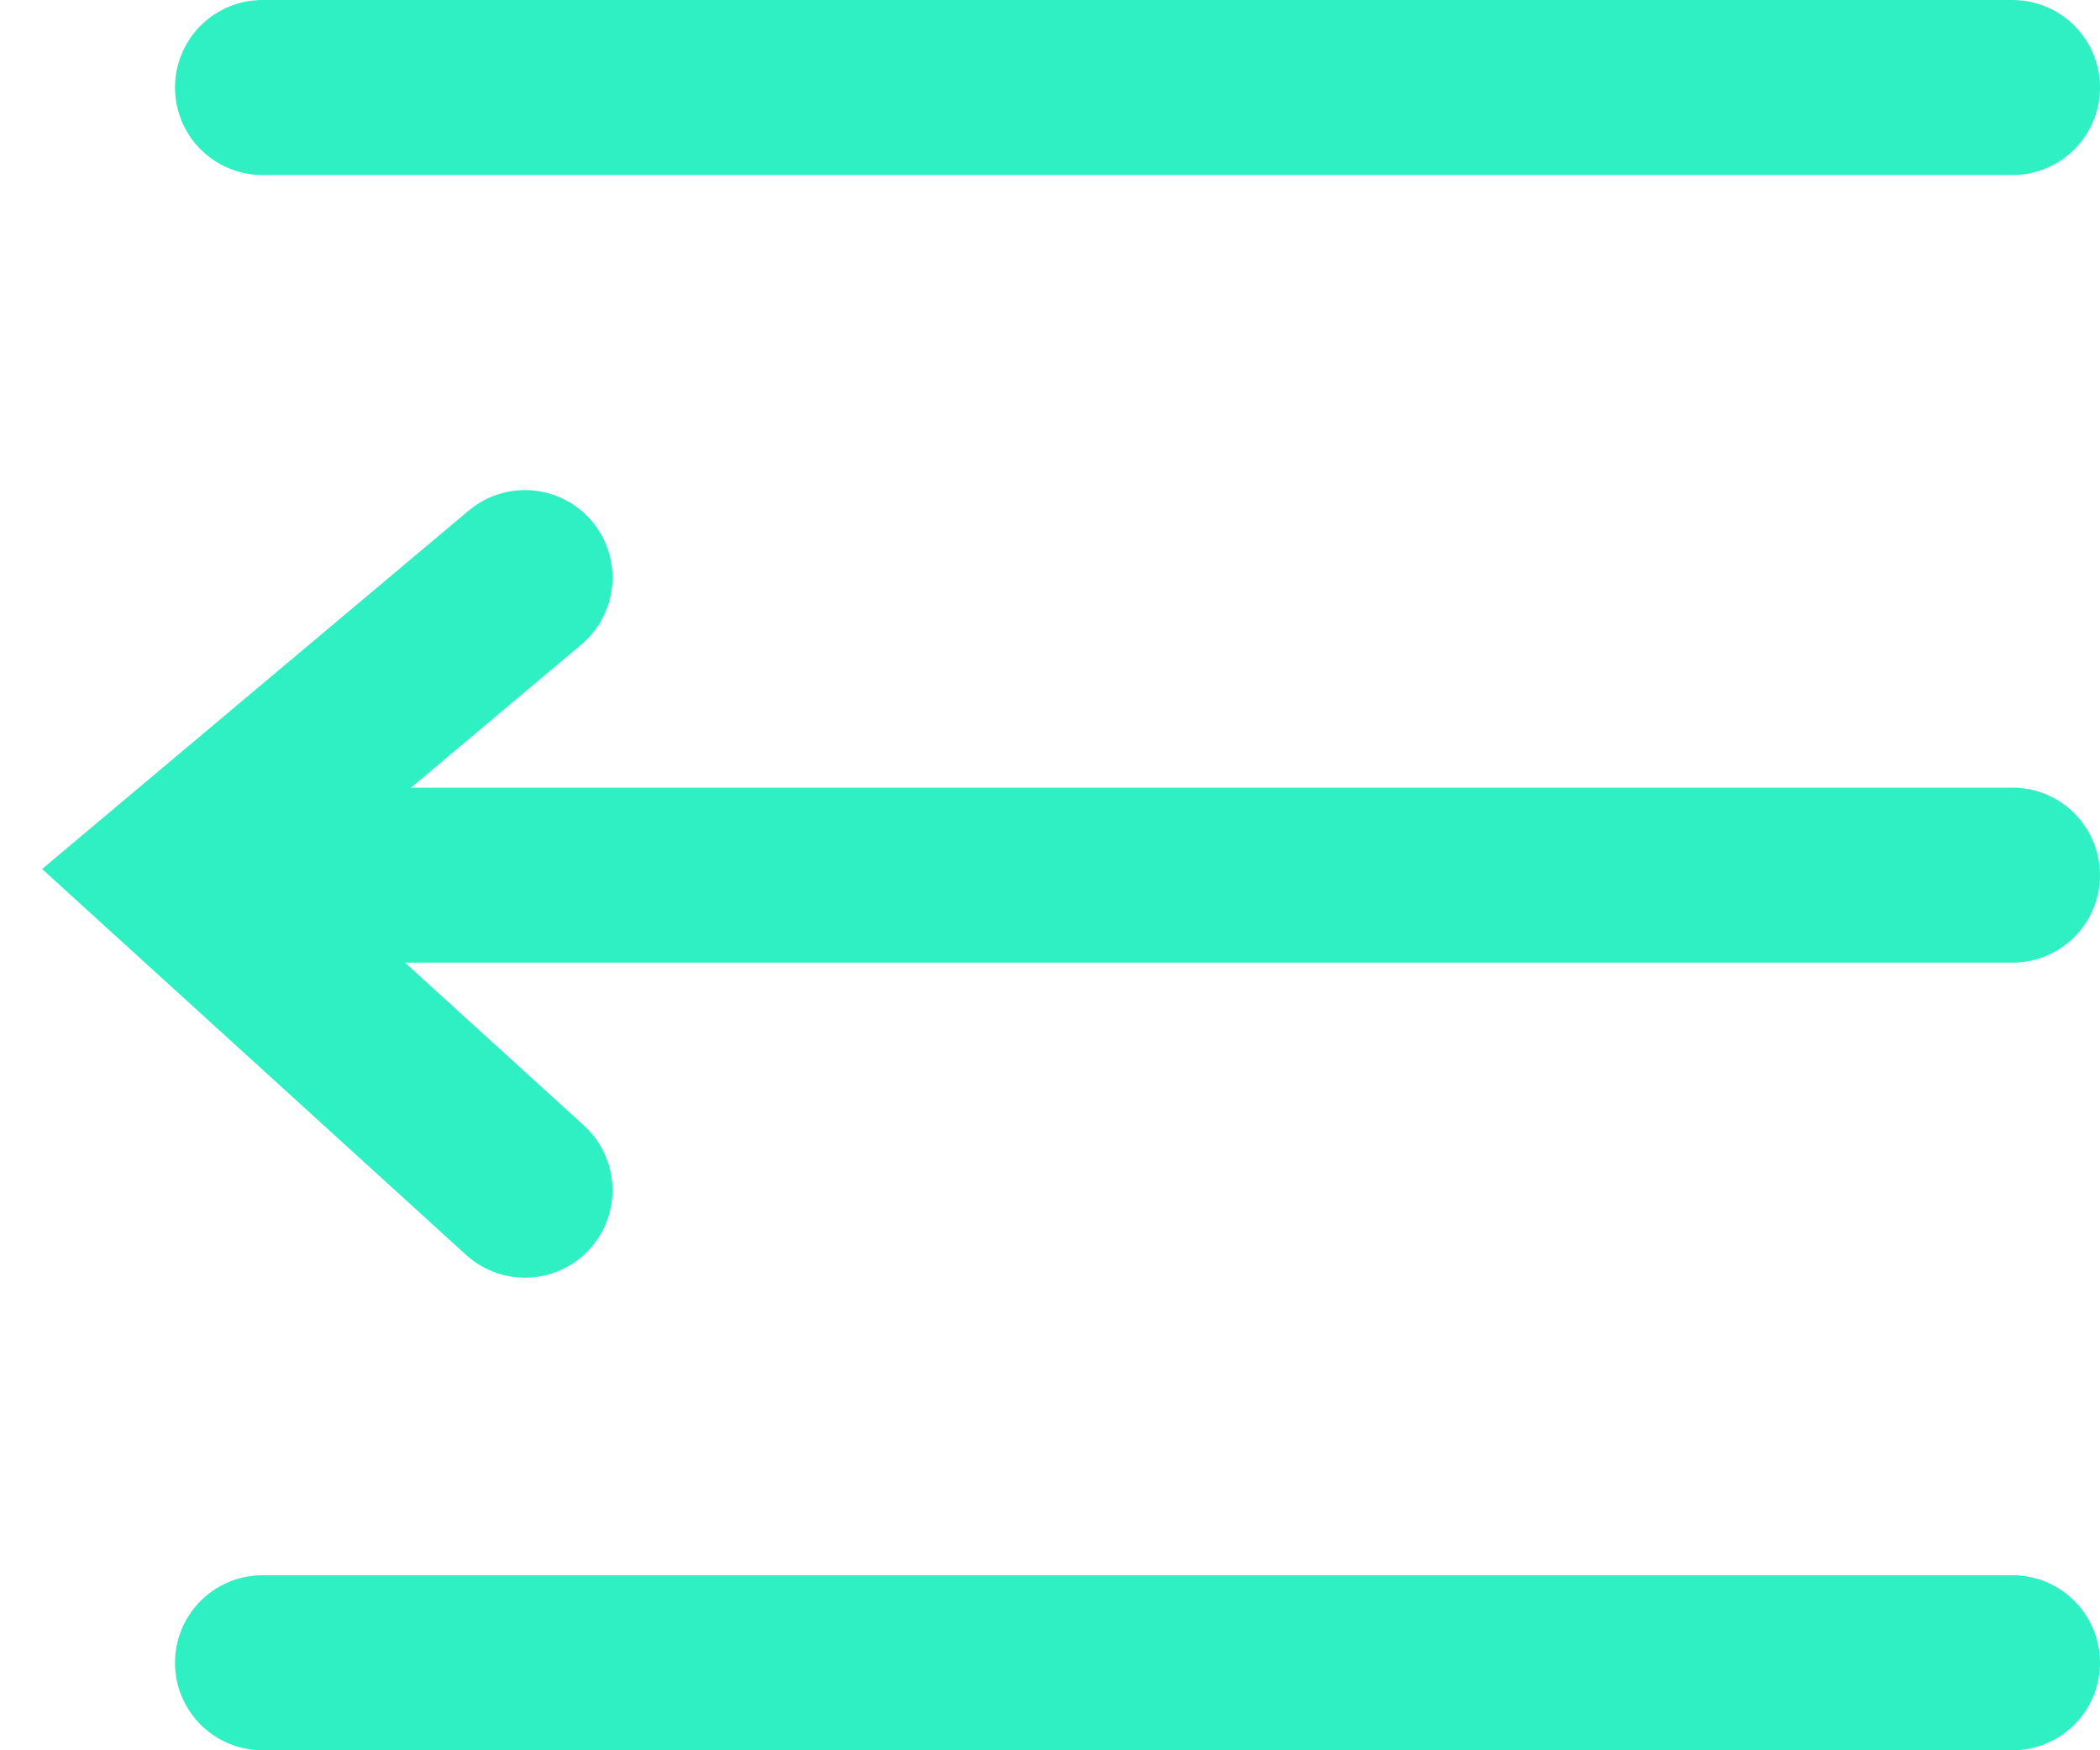 <svg width="24" height="20" viewBox="0 0 24 20" fill="none" xmlns="http://www.w3.org/2000/svg">
<line x1="1" y1="-1" x2="21" y2="-1" transform="matrix(-1 0 0 1 24 2)" stroke="#2FF0C2" stroke-width="2" stroke-linecap="round"/>
<path d="M23 9C23.552 9 24 9.448 24 10C24 10.552 23.552 11 23 11V9ZM23 11H3V9H23V11Z" fill="#2FF0C2"/>
<line x1="1" y1="-1" x2="21" y2="-1" transform="matrix(-1 0 0 1 24 20)" stroke="#2FF0C2" stroke-width="2" stroke-linecap="round"/>
<path d="M6 6.6L2 9.96L6 13.6" stroke="#2FF0C2" stroke-width="2" stroke-linecap="round"/>
</svg>
